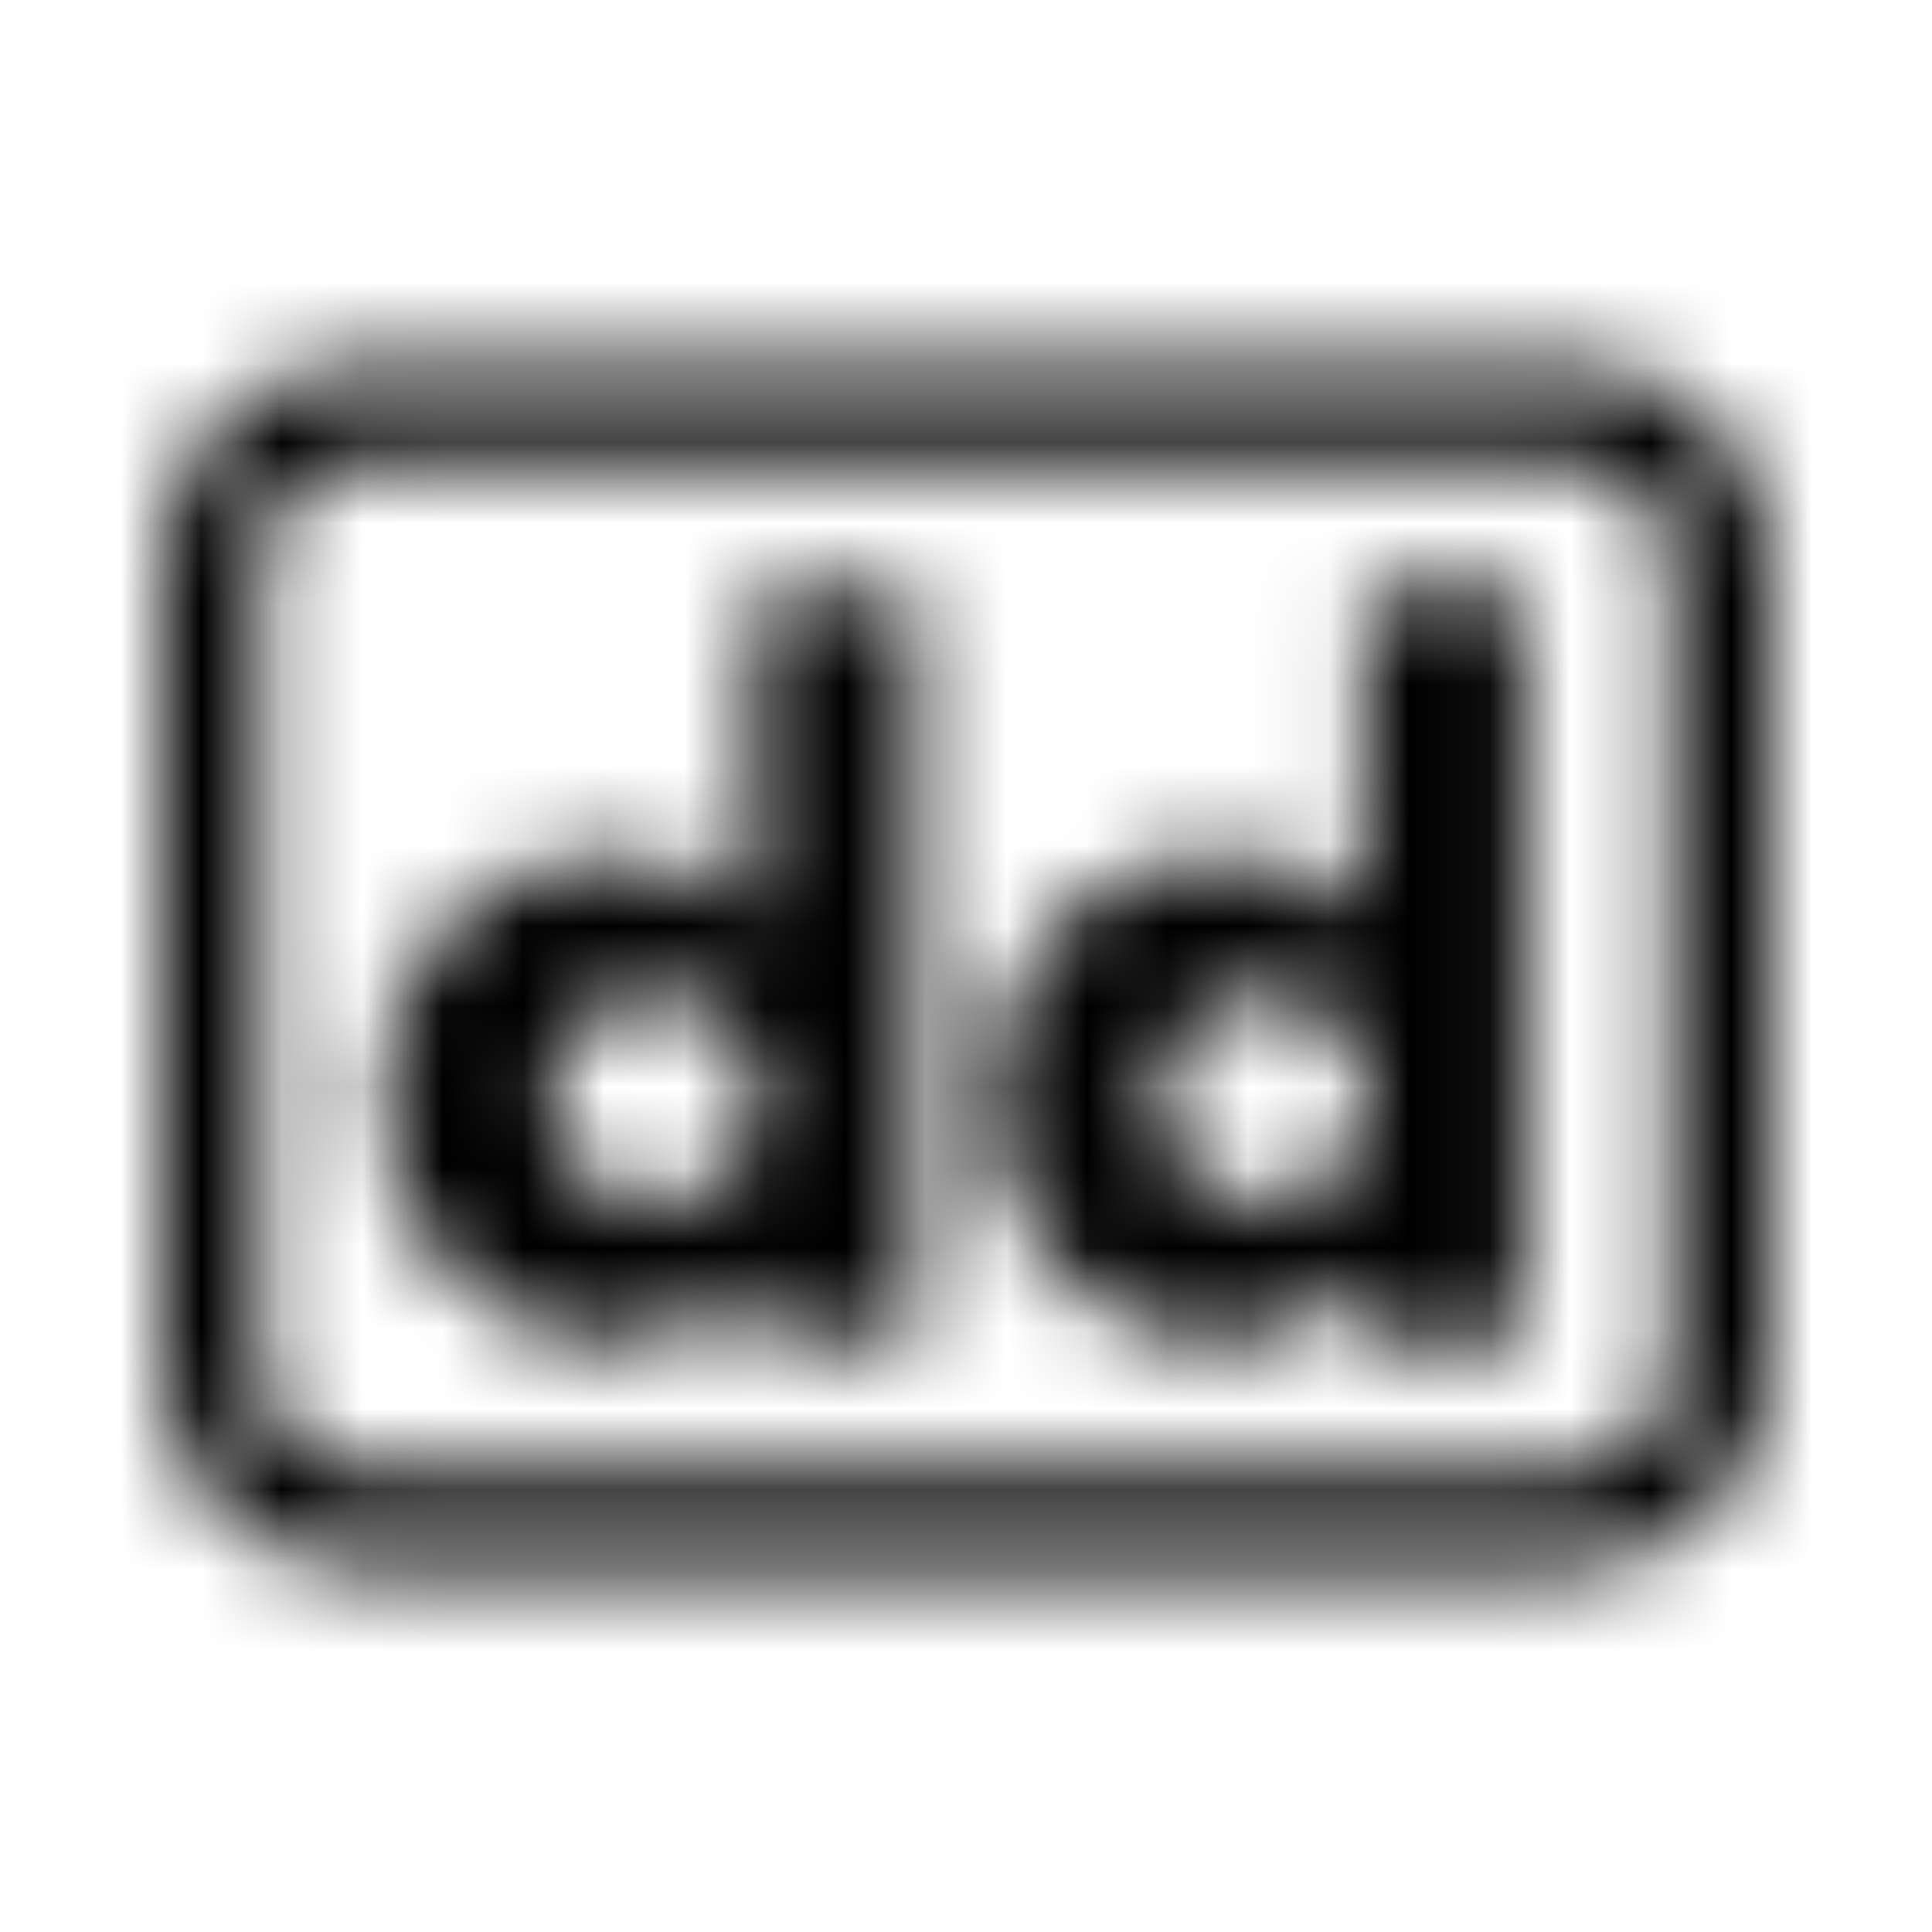<?xml version="1.0" encoding="UTF-8"?>
<svg width="24px" height="24px" viewBox="0 0 24 24" version="1.1" xmlns="http://www.w3.org/2000/svg" xmlns:xlink="http://www.w3.org/1999/xlink">
    <!-- Generator: Sketch 52.5 (67469) - http://www.bohemiancoding.com/sketch -->
    <title>deploydog</title>
    <desc>Created with Sketch.</desc>
    <defs>
        <path d="M16.93,7.312 L18.949,7.312 L18.949,16.672 L16.93,16.672 L16.93,15.863 C16.156,16.832 14.867,16.805 14.047,16.438 C13.023,15.98 12.316,14.949 12.316,13.633 C12.316,12.469 12.895,11.371 14.008,10.867 C14.797,10.512 16.066,10.453 16.93,11.371 L16.93,7.312 Z M14.402,13.633 C14.402,14.344 14.934,14.941 15.699,14.941 C16.473,14.941 16.996,14.301 16.996,13.656 C16.996,12.988 16.461,12.359 15.699,12.359 C14.934,12.359 14.402,13 14.402,13.633 Z M9.363,7.312 L11.383,7.312 L11.383,16.672 L9.363,16.672 L9.363,15.863 C8.59,16.832 7.301,16.805 6.48,16.438 C5.457,15.98 4.75,14.949 4.75,13.633 C4.75,12.469 5.328,11.371 6.441,10.867 C7.23,10.512 8.5,10.453 9.363,11.371 L9.363,7.312 Z M6.836,13.633 C6.836,14.344 7.367,14.941 8.133,14.941 C8.906,14.941 9.43,14.301 9.43,13.656 C9.43,12.988 8.895,12.359 8.133,12.359 C7.363,12.359 6.836,13 6.836,13.633 Z M19.5,5.75 C20.184,5.75 20.75,6.312 20.75,7 L20.75,17 C20.75,17.684 20.188,18.25 19.5,18.25 L4.5,18.25 C3.816,18.25 3.25,17.688 3.25,17 L3.25,7 C3.25,6.316 3.812,5.75 4.5,5.75 L19.5,5.75 Z M19.5,4.5 L4.5,4.5 C3.125,4.5 2,5.625 2,7 L2,17 C2,18.375 3.125,19.5 4.5,19.5 L19.5,19.5 C20.875,19.5 22,18.375 22,17 L22,7 C22,5.625 20.875,4.5 19.5,4.5 Z" id="path-1"></path>
    </defs>
    <g id="deploydog" stroke="none" stroke-width="1" fill="none" fill-rule="evenodd">
        <mask id="mask-2" fill="white">
            <use xlink:href="#path-1"></use>
        </mask>
        <g fill-rule="nonzero"></g>
        <g id="🎨-color" mask="url(#mask-2)" fill="#000000">
            <rect id="🎨-Color" x="0" y="0" width="24" height="24"></rect>
        </g>
    </g>
</svg>